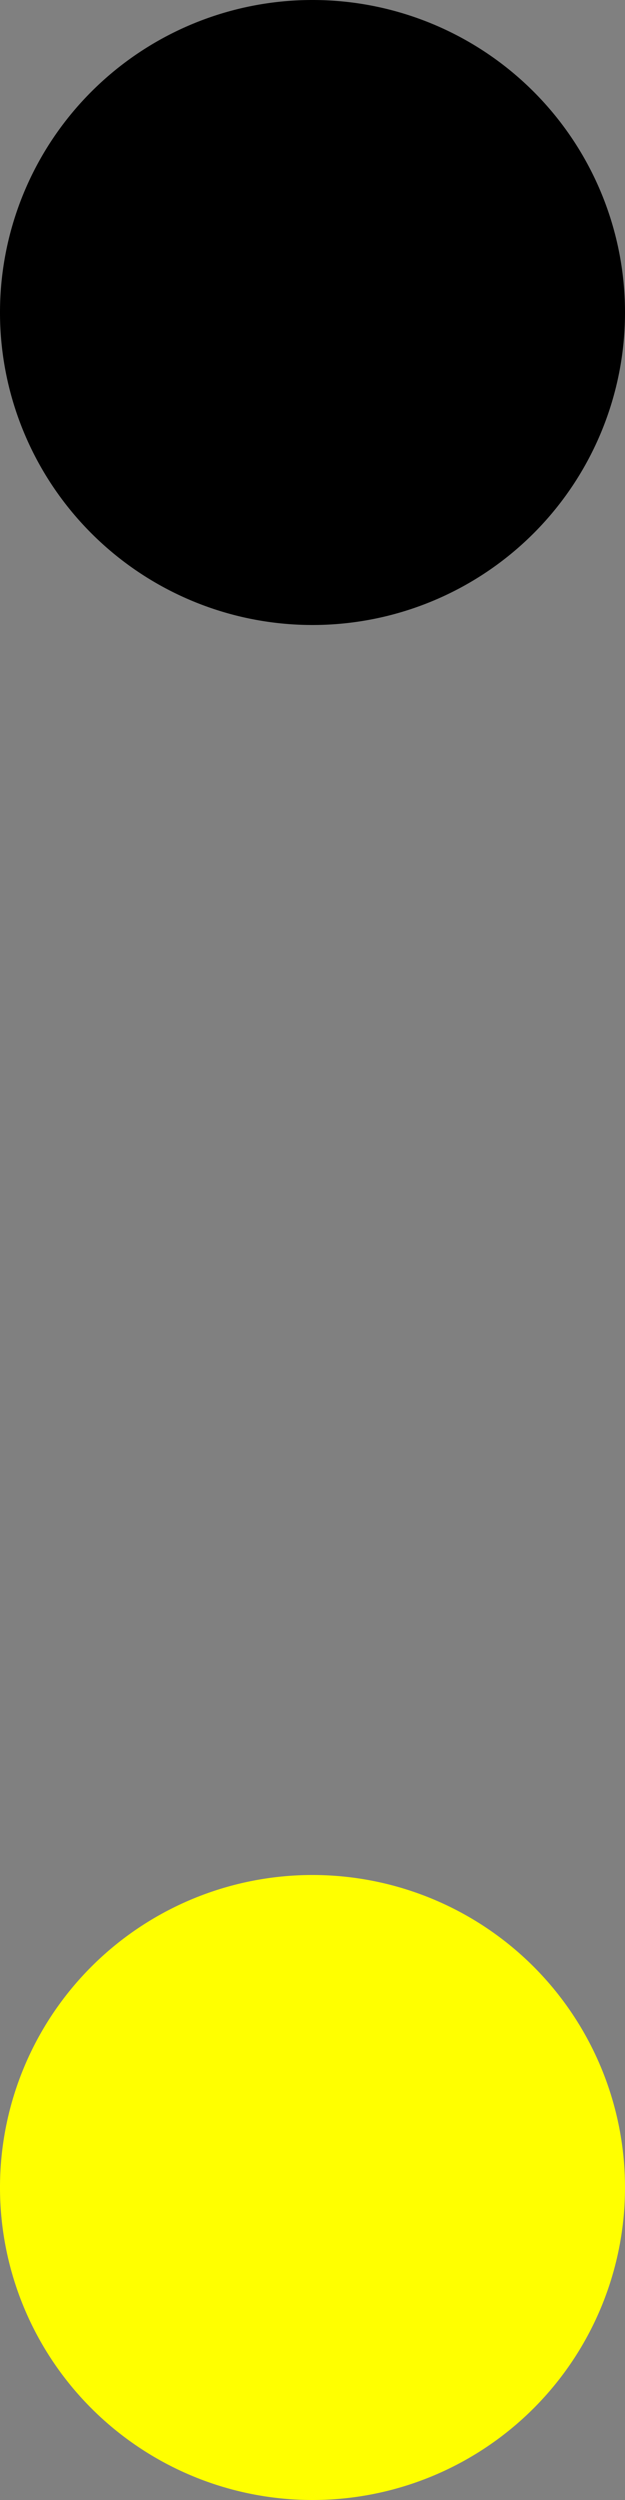 <?xml version="1.0" encoding="UTF-8" standalone="no"?>
<!-- Created with Inkscape (http://www.inkscape.org/) -->

<svg
   xmlns:dc="http://purl.org/dc/elements/1.1/"
   xmlns:cc="http://creativecommons.org/ns#"
   xmlns:rdf="http://www.w3.org/1999/02/22-rdf-syntax-ns#"
   xmlns:svg="http://www.w3.org/2000/svg"
   xmlns="http://www.w3.org/2000/svg"
   xmlns:sodipodi="http://sodipodi.sourceforge.net/DTD/sodipodi-0.dtd"
   xmlns:inkscape="http://www.inkscape.org/namespaces/inkscape"
   width="8"
   height="32"
   id="svg3450"
   version="1.1"
   inkscape:version="0.48.4 r9939"
   sodipodi:docname="time_am.svg">
  <rect width="100%" height="100%" fill="#808080" stroke="none"/>
  <defs
     id="defs3452" />
  <sodipodi:namedview
     id="base"
     pagecolor="#ffffff"
     bordercolor="#666666"
     borderopacity="1.0"
     inkscape:pageopacity="0.0"
     inkscape:pageshadow="2"
     inkscape:zoom="11.2"
     inkscape:cx="8.5800574"
     inkscape:cy="15.916489"
     inkscape:document-units="px"
     inkscape:current-layer="layer1"
     showgrid="true"
     inkscape:snap-center="true"
     inkscape:window-width="949"
     inkscape:window-height="712"
     inkscape:window-x="594"
     inkscape:window-y="55"
     inkscape:window-maximized="0">
    <inkscape:grid
       type="xygrid"
       id="grid3458"
       units="px"
       empspacing="4"
       visible="true"
       enabled="true"
       snapvisiblegridlinesonly="true"
       spacingx="2px"
       spacingy="2px" />
  </sodipodi:namedview>
  <g
     inkscape:label="Layer 1"
     inkscape:groupmode="layer"
     id="layer1"
     transform="translate(0,-1020.362)">
    <path
       sodipodi:type="arc"
       style="fill:#000000;fill-opacity:1;fill-rule:evenodd;stroke:none"
       id="path6033"
       sodipodi:cx="340"
       sodipodi:cy="56"
       sodipodi:rx="4"
       sodipodi:ry="4"
       d="m 344,56 a 4,4 0 1 1 -8,0 4,4 0 1 1 8,0 z"
       transform="translate(-336,968.362)" />
    <path
       transform="translate(-336,992.362)"
       sodipodi:type="arc"
       style="fill:#ffff00;fill-opacity:1;fill-rule:evenodd;stroke:none"
       id="path6033-3"
       sodipodi:cx="340"
       sodipodi:cy="56"
       sodipodi:rx="4"
       sodipodi:ry="4"
       d="m 344,56 a 4,4 0 1 1 -8,0 4,4 0 1 1 8,0 z" />
  </g>
</svg>
